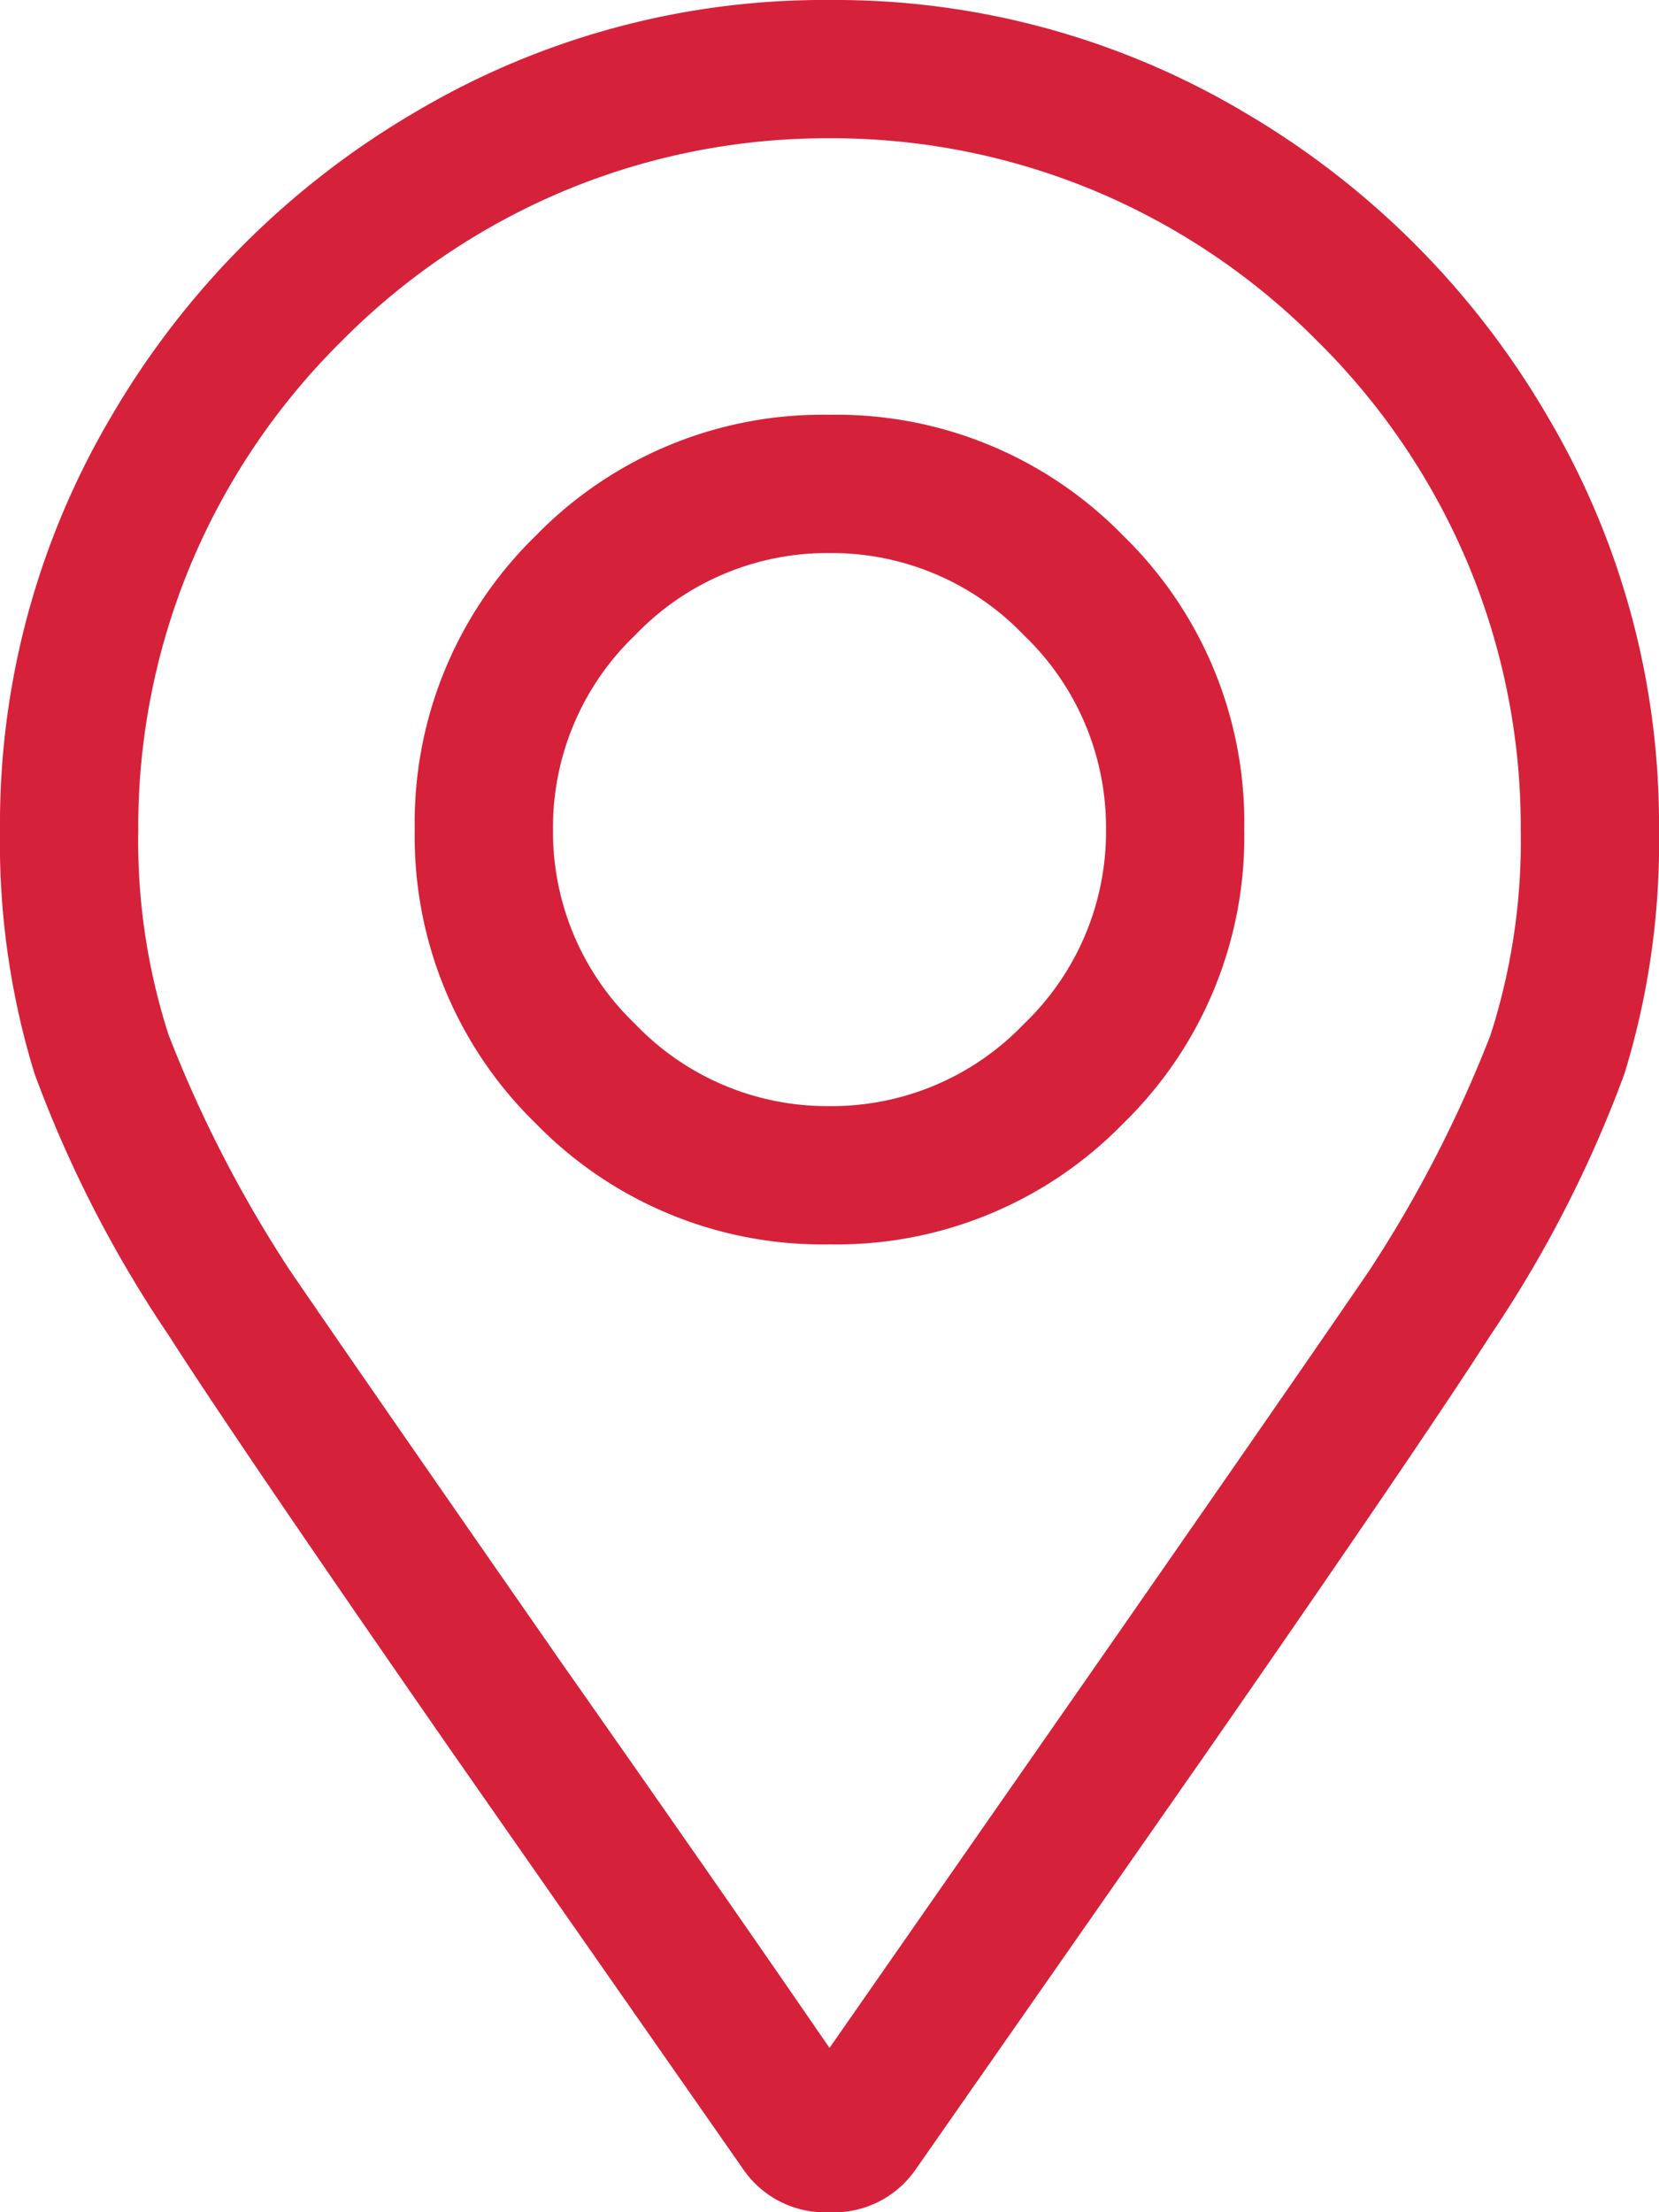 <svg xmlns="http://www.w3.org/2000/svg" width="12" height="16" viewBox="0 0 12 16">
  <path id="Path_948" data-name="Path 948" d="M6-11a2.893,2.893,0,0,1,2.125.875A2.893,2.893,0,0,1,9-8a2.893,2.893,0,0,1-.875,2.125A2.893,2.893,0,0,1,6-5a2.893,2.893,0,0,1-2.125-.875A2.893,2.893,0,0,1,3-8a2.893,2.893,0,0,1,.875-2.125A2.893,2.893,0,0,1,6-11ZM6-6a1.922,1.922,0,0,0,1.406-.594A1.922,1.922,0,0,0,8-8a1.922,1.922,0,0,0-.594-1.406A1.922,1.922,0,0,0,6-10a1.922,1.922,0,0,0-1.406.594A1.922,1.922,0,0,0,4-8a1.922,1.922,0,0,0,.594,1.406A1.922,1.922,0,0,0,6-6Zm0-8a5.791,5.791,0,0,1,3,.812A6.115,6.115,0,0,1,11.187-11,5.791,5.791,0,0,1,12-8a5.689,5.689,0,0,1-.25,1.766,8.8,8.8,0,0,1-.969,1.891q-.5.781-2.062,3.031l-2.094,3A.717.717,0,0,1,6,2a.717.717,0,0,1-.625-.312l-2.094-3Q1.719-3.562,1.219-4.344A8.8,8.8,0,0,1,.25-6.234,5.689,5.689,0,0,1,0-8a5.791,5.791,0,0,1,.812-3A6.115,6.115,0,0,1,3-13.187,5.791,5.791,0,0,1,6-14ZM6,.812,7.937-1.969q1.5-2.156,1.969-2.844a9.151,9.151,0,0,0,.875-1.7A4.592,4.592,0,0,0,11-8a4.937,4.937,0,0,0-.375-1.906,4.969,4.969,0,0,0-1.094-1.625,4.969,4.969,0,0,0-1.625-1.094A4.937,4.937,0,0,0,6-13a4.937,4.937,0,0,0-1.906.375,4.969,4.969,0,0,0-1.625,1.094A4.969,4.969,0,0,0,1.375-9.906,4.937,4.937,0,0,0,1-8a4.592,4.592,0,0,0,.219,1.484,9.151,9.151,0,0,0,.875,1.7q.469.687,1.969,2.844Q5.25-.281,6,.812Z" transform="translate(0 14)" fill="#d6213b"/>
</svg>
